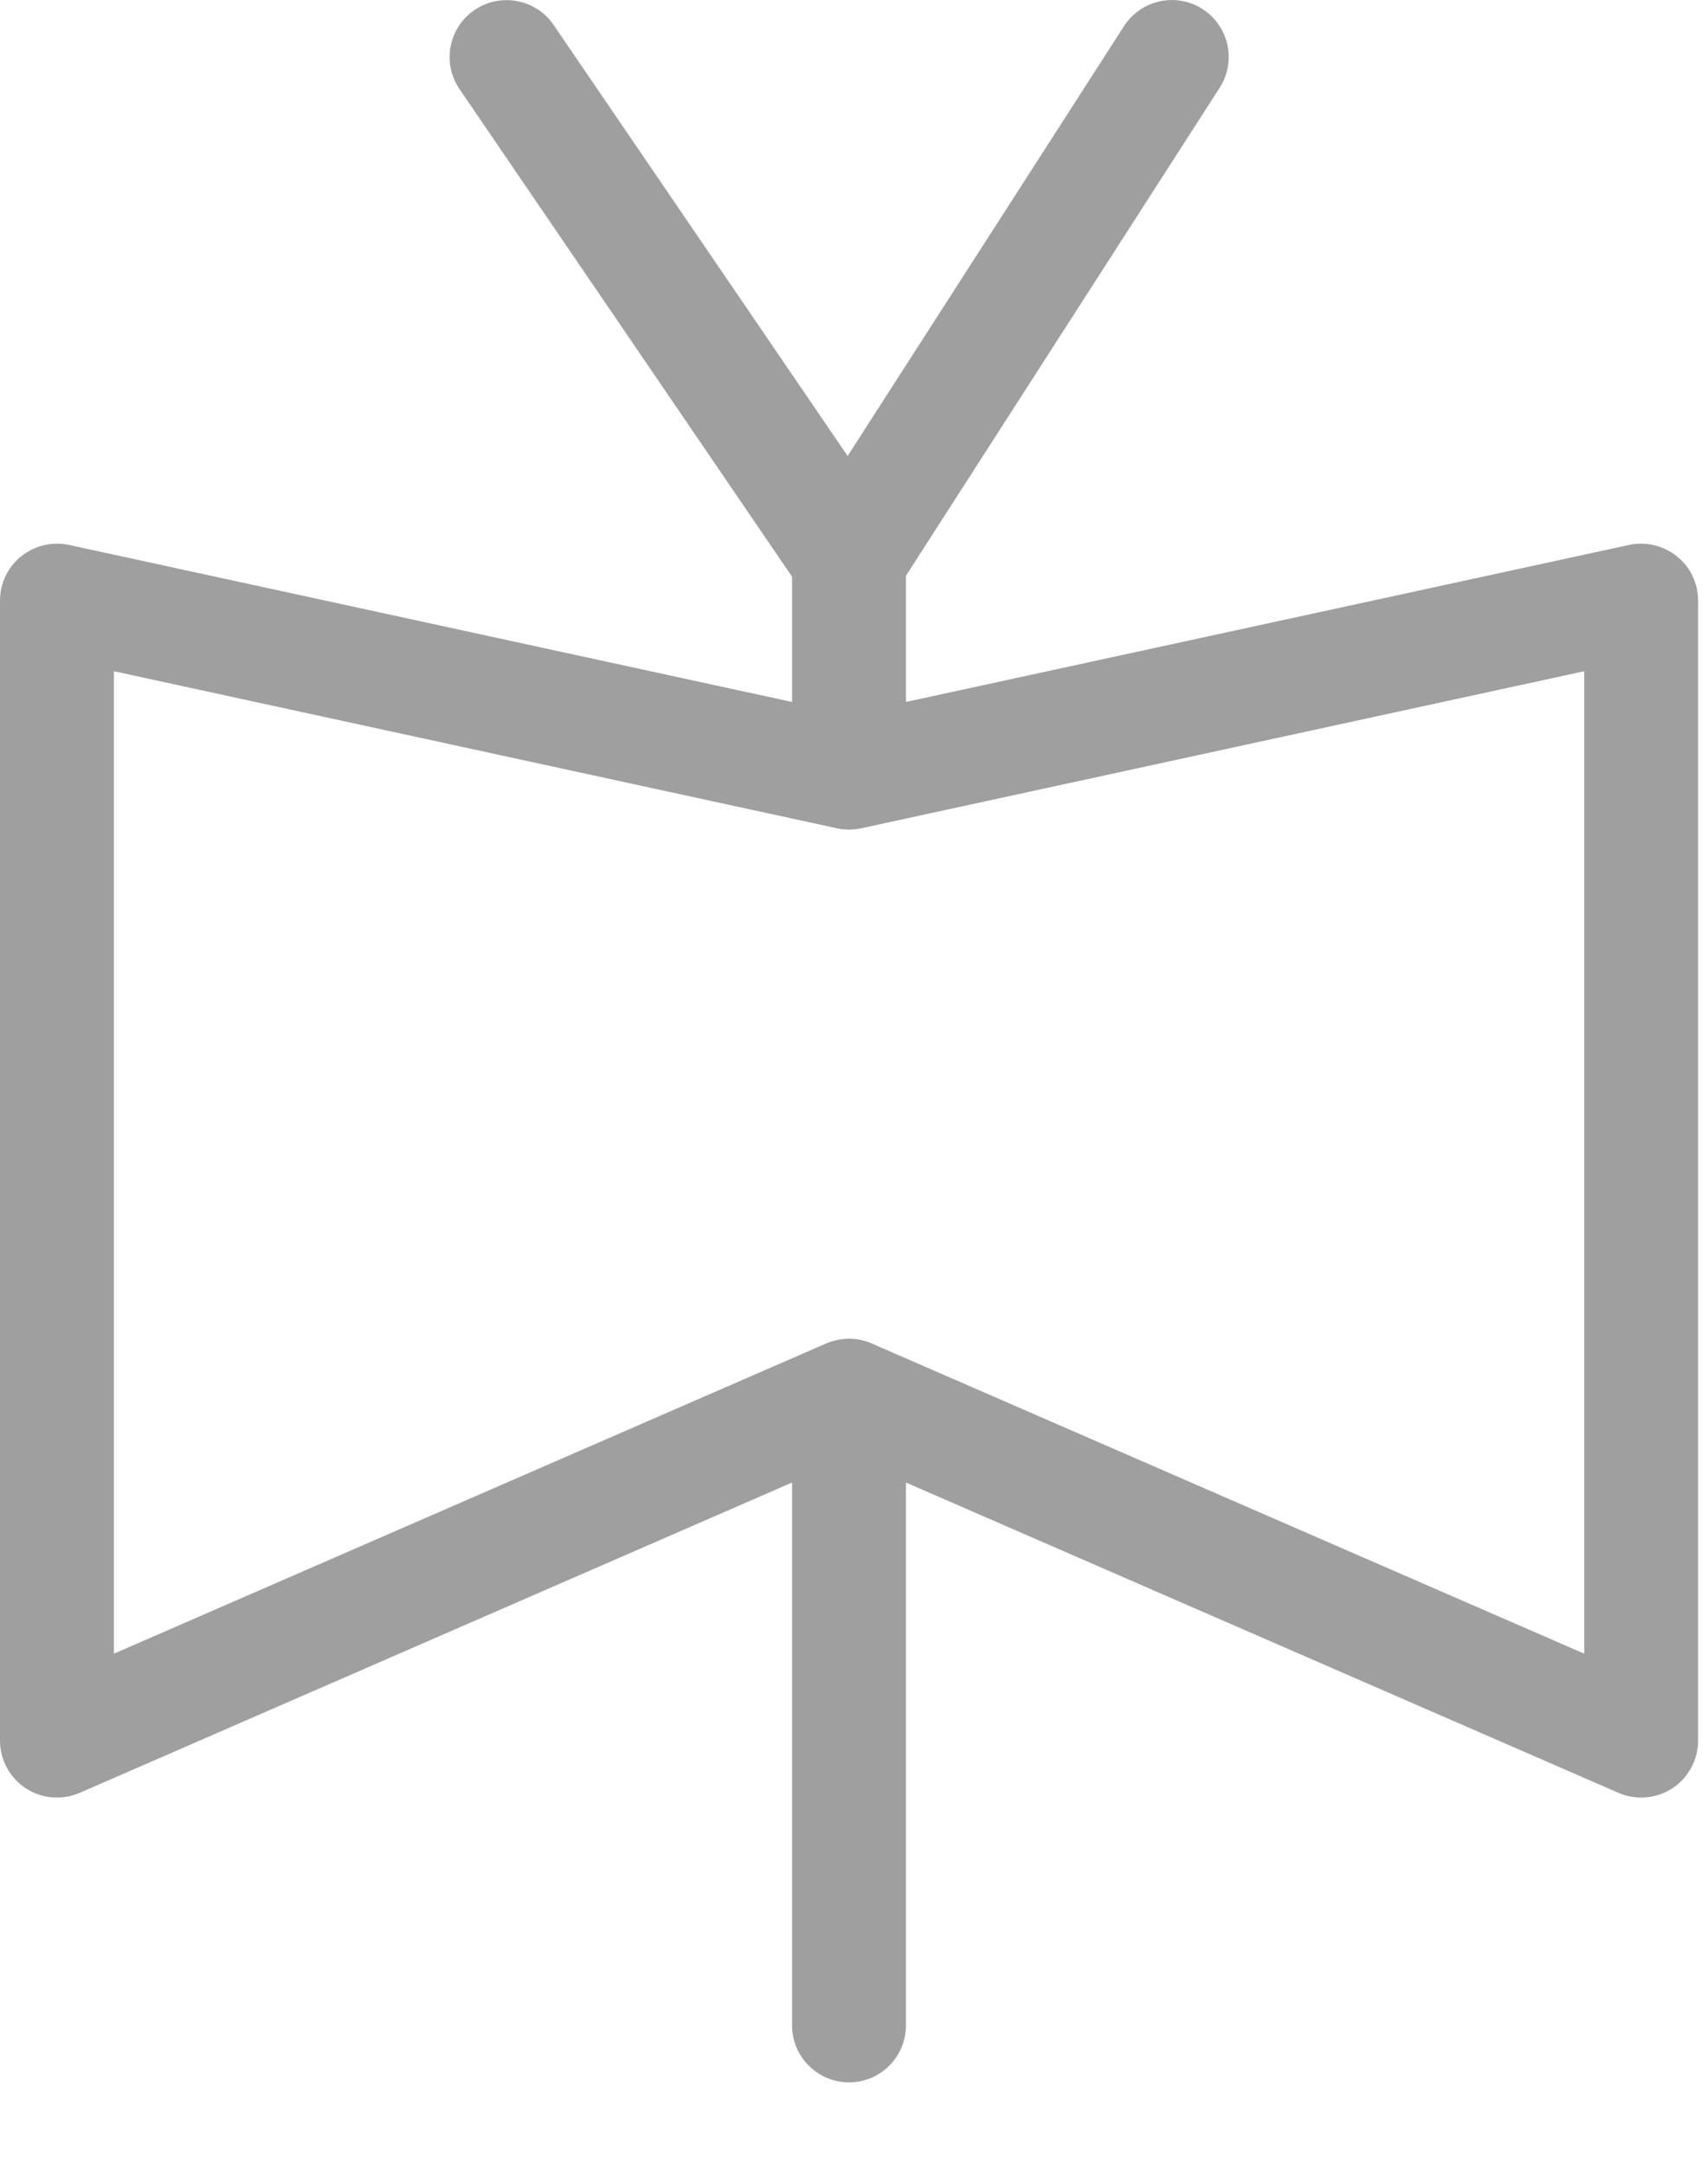 <?xml version="1.0" encoding="UTF-8" standalone="no"?>
<svg width="15px" height="19px" viewBox="0 0 15 19" version="1.1" xmlns="http://www.w3.org/2000/svg" xmlns:xlink="http://www.w3.org/1999/xlink" xmlns:sketch="http://www.bohemiancoding.com/sketch/ns">
    <!-- Generator: Sketch 3.3.3 (12081) - http://www.bohemiancoding.com/sketch -->
    <title>butterfly_divider</title>
    <desc>Created with Sketch.</desc>
    <defs></defs>
    <g id="Page-1" stroke="none" stroke-width="1" fill="none" fill-rule="evenodd" sketch:type="MSPage">
        <path d="M7.457,18.285 C7.18,18.285 6.956,18.061 6.956,17.785 L6.956,13.018 L0.7,15.743 C0.546,15.81 0.367,15.795 0.226,15.703 C0.085,15.61 0,15.453 0,15.285 L0,5.274 C0,5.122 0.068,4.979 0.186,4.885 C0.304,4.79 0.459,4.754 0.606,4.785 L6.956,6.164 L6.956,5.064 L4.036,0.783 C3.88,0.555 3.939,0.243 4.167,0.088 C4.395,-0.067 4.707,-0.009 4.862,0.219 L7.444,4.004 L9.871,0.23 C10.02,-0.002 10.329,-0.07 10.562,0.08 C10.793,0.23 10.861,0.539 10.711,0.771 L7.956,5.056 L7.956,6.164 L14.307,4.785 C14.454,4.754 14.608,4.79 14.727,4.885 C14.845,4.979 14.913,5.122 14.913,5.274 L14.913,15.285 C14.913,15.453 14.828,15.61 14.687,15.703 C14.546,15.795 14.367,15.81 14.214,15.743 L7.956,13.018 L7.956,17.785 C7.956,18.061 7.733,18.285 7.457,18.285 L7.457,18.285 Z M7.658,11.798 L13.913,14.521 L13.913,5.894 L7.564,7.273 C7.552,7.275 7.541,7.278 7.53,7.279 C7.527,7.28 7.525,7.281 7.524,7.28 L7.523,7.28 C7.522,7.28 7.521,7.281 7.52,7.281 L7.518,7.281 L7.515,7.281 L7.513,7.281 C7.513,7.282 7.512,7.282 7.512,7.282 L7.511,7.282 L7.51,7.282 C7.51,7.282 7.509,7.281 7.508,7.282 L7.504,7.282 C7.504,7.282 7.503,7.282 7.503,7.283 L7.499,7.283 L7.498,7.283 L7.497,7.283 C7.497,7.283 7.497,7.283 7.496,7.283 L7.494,7.283 C7.494,7.283 7.494,7.283 7.493,7.283 L7.492,7.283 L7.491,7.283 L7.487,7.283 L7.48,7.284 L7.479,7.284 L7.477,7.284 L7.475,7.284 C7.475,7.284 7.475,7.284 7.474,7.284 L7.473,7.284 C7.472,7.284 7.473,7.284 7.471,7.285 L7.468,7.285 L7.457,7.285 L7.455,7.285 L7.453,7.285 L7.452,7.285 C7.452,7.285 7.452,7.285 7.451,7.285 C7.451,7.285 7.451,7.285 7.45,7.285 C7.45,7.285 7.45,7.285 7.449,7.285 L7.448,7.285 L7.447,7.285 L7.442,7.285 C7.441,7.284 7.44,7.284 7.44,7.284 C7.439,7.285 7.437,7.284 7.434,7.284 L7.433,7.284 C7.431,7.284 7.43,7.284 7.429,7.283 L7.428,7.283 L7.427,7.283 L7.426,7.283 L7.422,7.283 L7.419,7.283 C7.418,7.283 7.415,7.282 7.416,7.283 L7.415,7.283 L7.414,7.283 C7.414,7.283 7.414,7.283 7.413,7.283 L7.411,7.283 L7.41,7.283 C7.41,7.283 7.41,7.283 7.409,7.282 L7.408,7.282 C7.408,7.282 7.408,7.282 7.407,7.282 L7.406,7.282 L7.404,7.282 L7.401,7.282 L7.4,7.281 L7.397,7.281 L7.395,7.281 C7.379,7.279 7.364,7.276 7.349,7.273 L1,5.894 L1,14.521 L7.255,11.797 C7.268,11.792 7.28,11.787 7.293,11.783 L7.295,11.782 C7.347,11.764 7.401,11.756 7.454,11.755 L7.455,11.755 L7.457,11.755 L7.459,11.755 C7.509,11.755 7.56,11.763 7.608,11.779 L7.61,11.779 L7.61,11.78 L7.612,11.78 C7.628,11.785 7.643,11.791 7.658,11.798 L7.658,11.798 Z" id="butterfly_divider" fill="#9E9F9E" sketch:type="MSShapeGroup"></path>
    </g>
</svg>